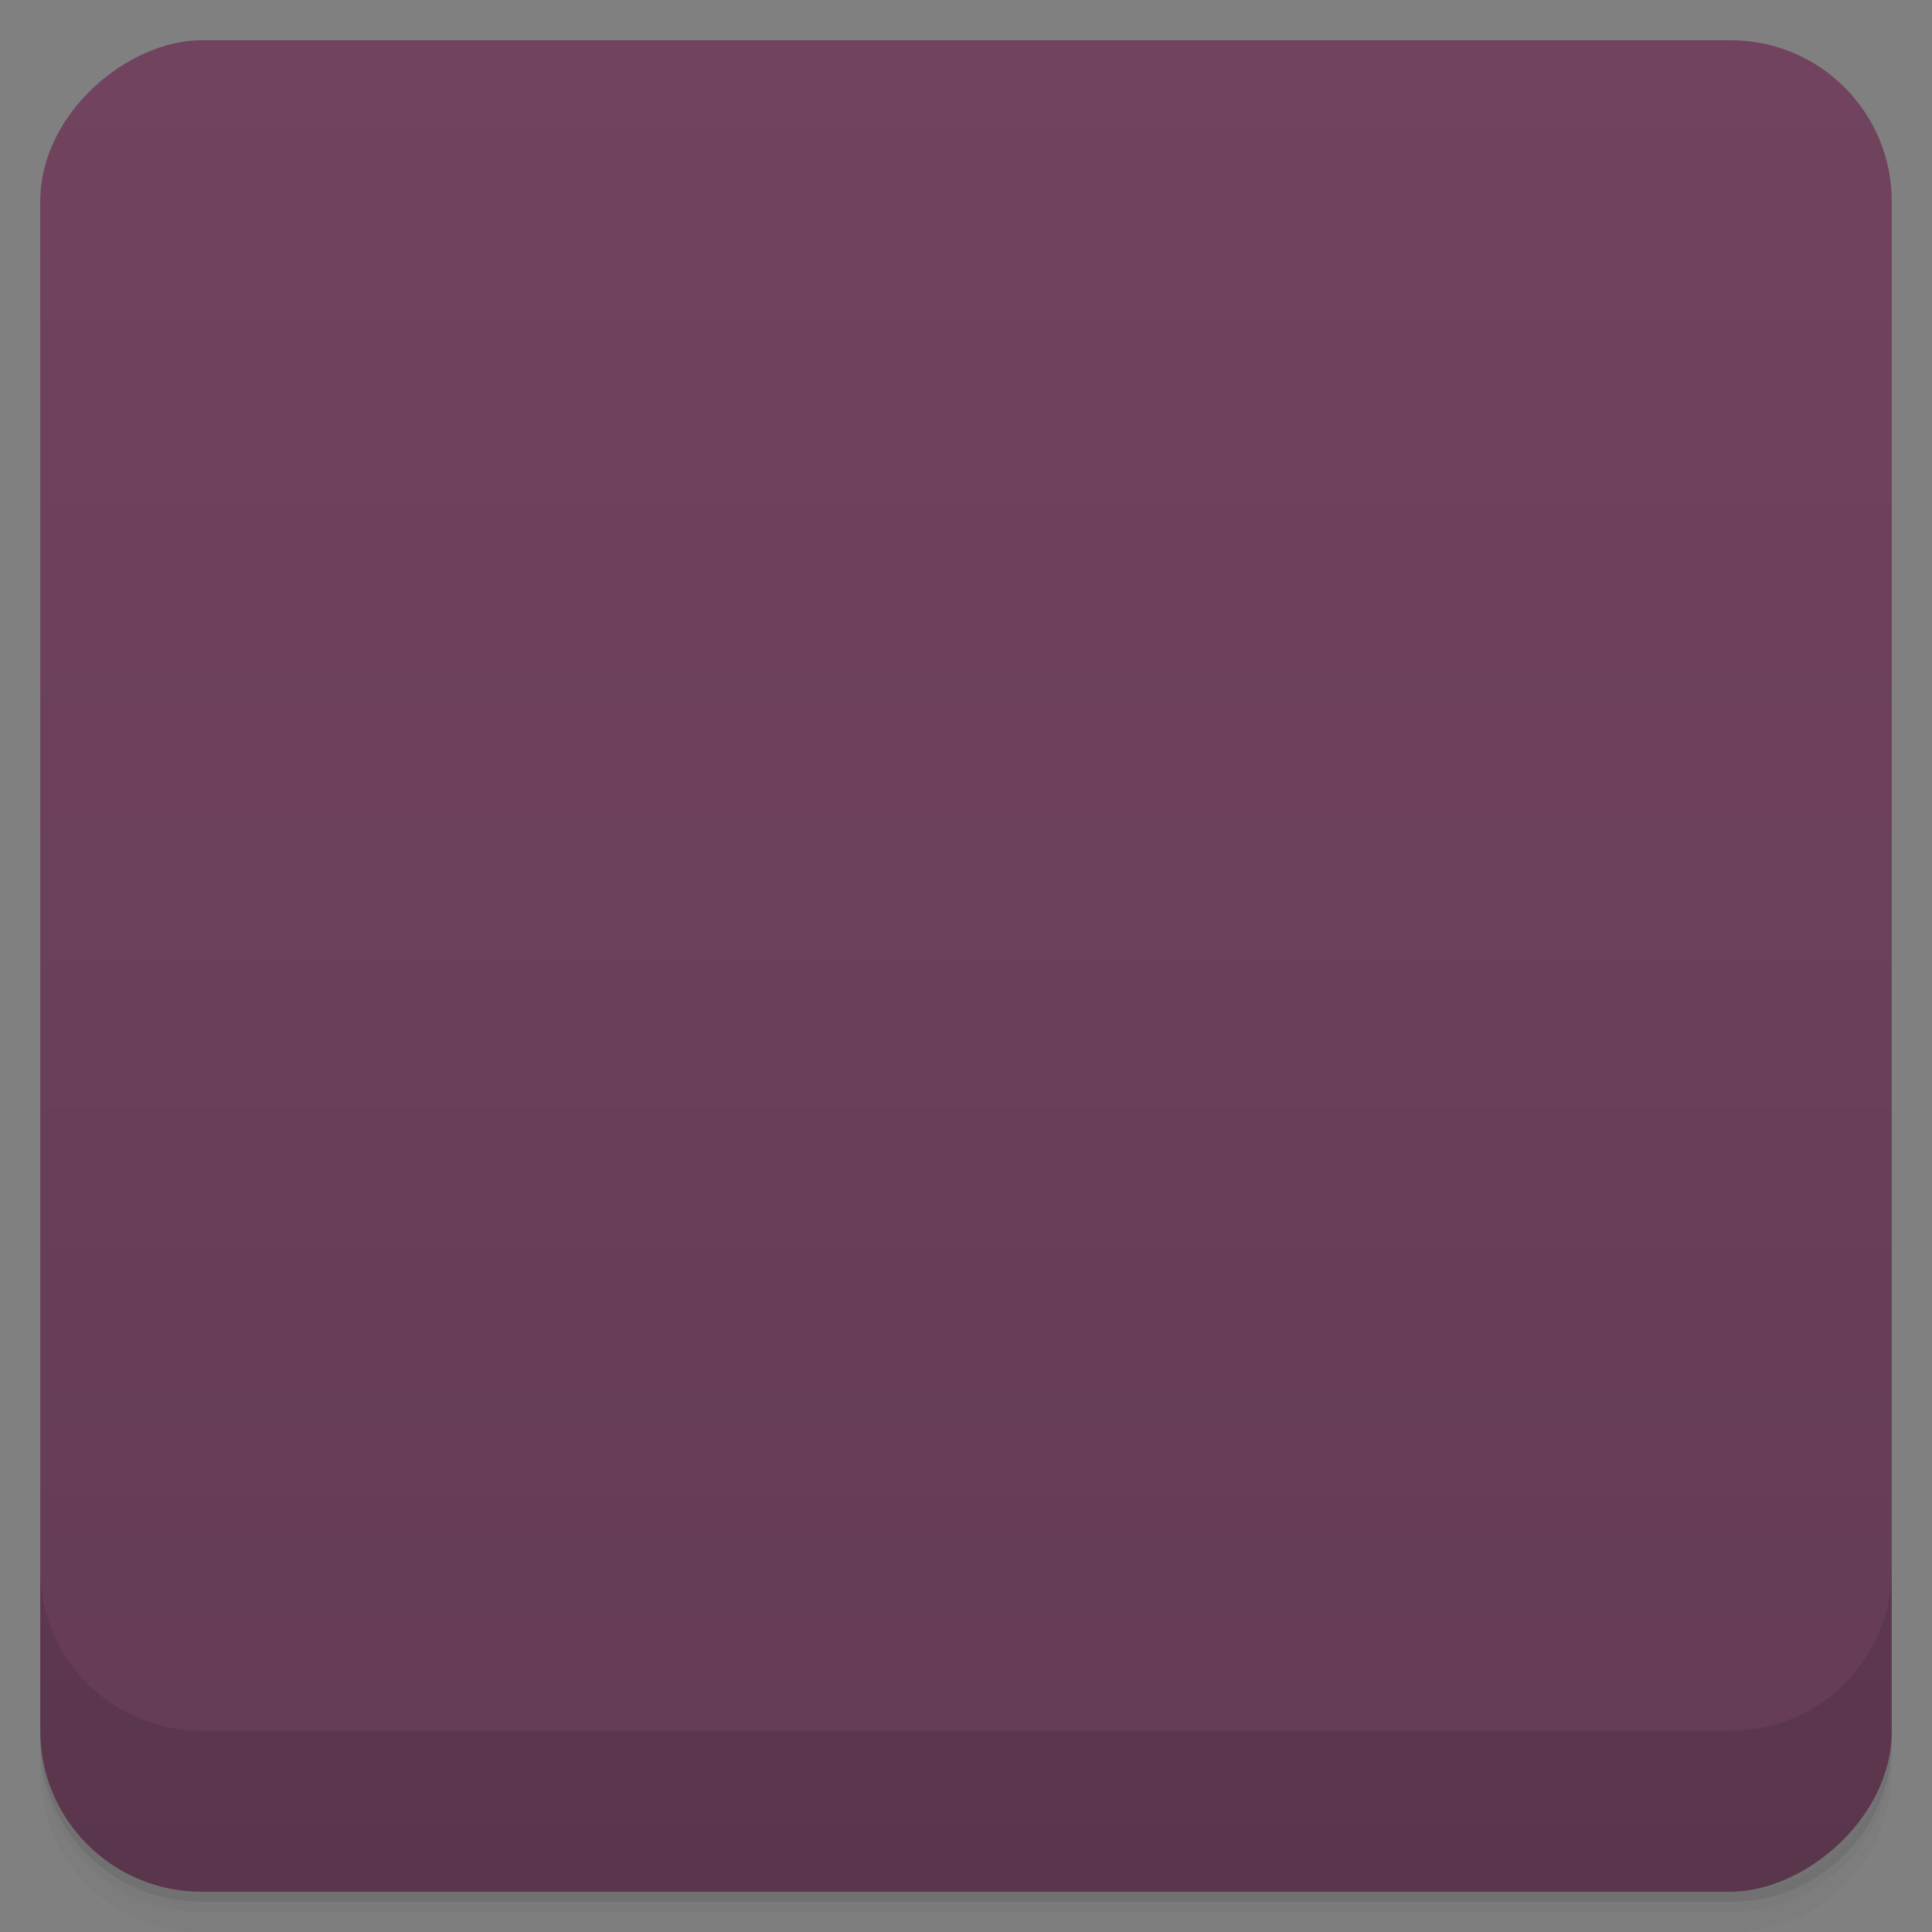 <svg viewBox="0 0 48 48">
  <rect x="0" y="0" width="48" height="48" fill="#808080" stroke="none"/>
  <defs>
    <linearGradient id="a" x1="1" x2="47" gradientUnits="userSpaceOnUse" gradientTransform="translate(-48 .002)">
      <stop stop-color="#643c54"/>
      <stop offset="1" stop-color="#71435e"/>
    </linearGradient>
    <clipPath id="b"/>
    <clipPath id="c"/>
  </defs>
  <path d="M1 43v.25c0 2.216 1.784 4 4 4h38c2.216 0 4-1.784 4-4V43c0 2.216-1.784 4-4 4H5c-2.216 0-4-1.784-4-4zm0 .5v.5c0 2.216 1.784 4 4 4h38c2.216 0 4-1.784 4-4v-.5c0 2.216-1.784 4-4 4H5c-2.216 0-4-1.784-4-4z" opacity=".02"/>
  <path d="M1 43.25v.25c0 2.216 1.784 4 4 4h38c2.216 0 4-1.784 4-4v-.25c0 2.216-1.784 4-4 4H5c-2.216 0-4-1.784-4-4z" opacity=".05"/>
  <path d="M1 43v.25c0 2.216 1.784 4 4 4h38c2.216 0 4-1.784 4-4V43c0 2.216-1.784 4-4 4H5c-2.216 0-4-1.784-4-4z" opacity=".1"/>
  <rect width="46" height="46" x="-47" y="1" rx="4" transform="rotate(-90)" fill="url(#a)"/>
  <g opacity=".1" clip-path="url(#b)">
    <path d="M13.777 35h20.445c1.777 0 1.777 0 1.777-1.715v-14.57l-12-7.711-12 7.711v14.57c0 1.715 0 1.715 1.781 1.715m0 0"/>
    <path d="M14 13v20h19.996V13M14 13"/>
    <path d="M13.777 34h20.445c1.777 0 1.777 0 1.777-1.68V18.004l-24 14.316c0 1.68 0 1.68 1.781 1.68m-.004 0"/>
    <path d="M34.22 35H13.775c-1.781 0-1.781 0-1.781-1.684V19.003l24 14.313c0 1.684 0 1.684-1.77 1.684m.004 0"/>
  </g>
  <g>
    <g clip-path="url(#c)">
      <path d="M13.777 34h20.445c1.777 0 1.777 0 1.777-1.715v-14.57l-12-7.711-12 7.711v14.57c0 1.715 0 1.715 1.781 1.715m0 0" fill="#cf9519"/>
      <path d="M14 12v20h19.996V12M14 12" fill="#f9f9f9"/>
      <path d="M13.777 33h20.445c1.777 0 1.777 0 1.777-1.68V17.004l-24 14.316c0 1.68 0 1.68 1.781 1.68m-.004 0" fill="#f3b236"/>
      <path d="M34.22 34H13.775c-1.781 0-1.781 0-1.781-1.684V18.003l24 14.313c0 1.684 0 1.684-1.77 1.684m.004 0" fill="#fbd65a"/>
    </g>
  </g>
  <g>
    <path d="M1 38.998v4c0 2.216 1.784 4 4 4h38c2.216 0 4-1.784 4-4v-4c0 2.216-1.784 4-4 4H5c-2.216 0-4-1.784-4-4z" opacity=".1"/>
  </g>
</svg>
